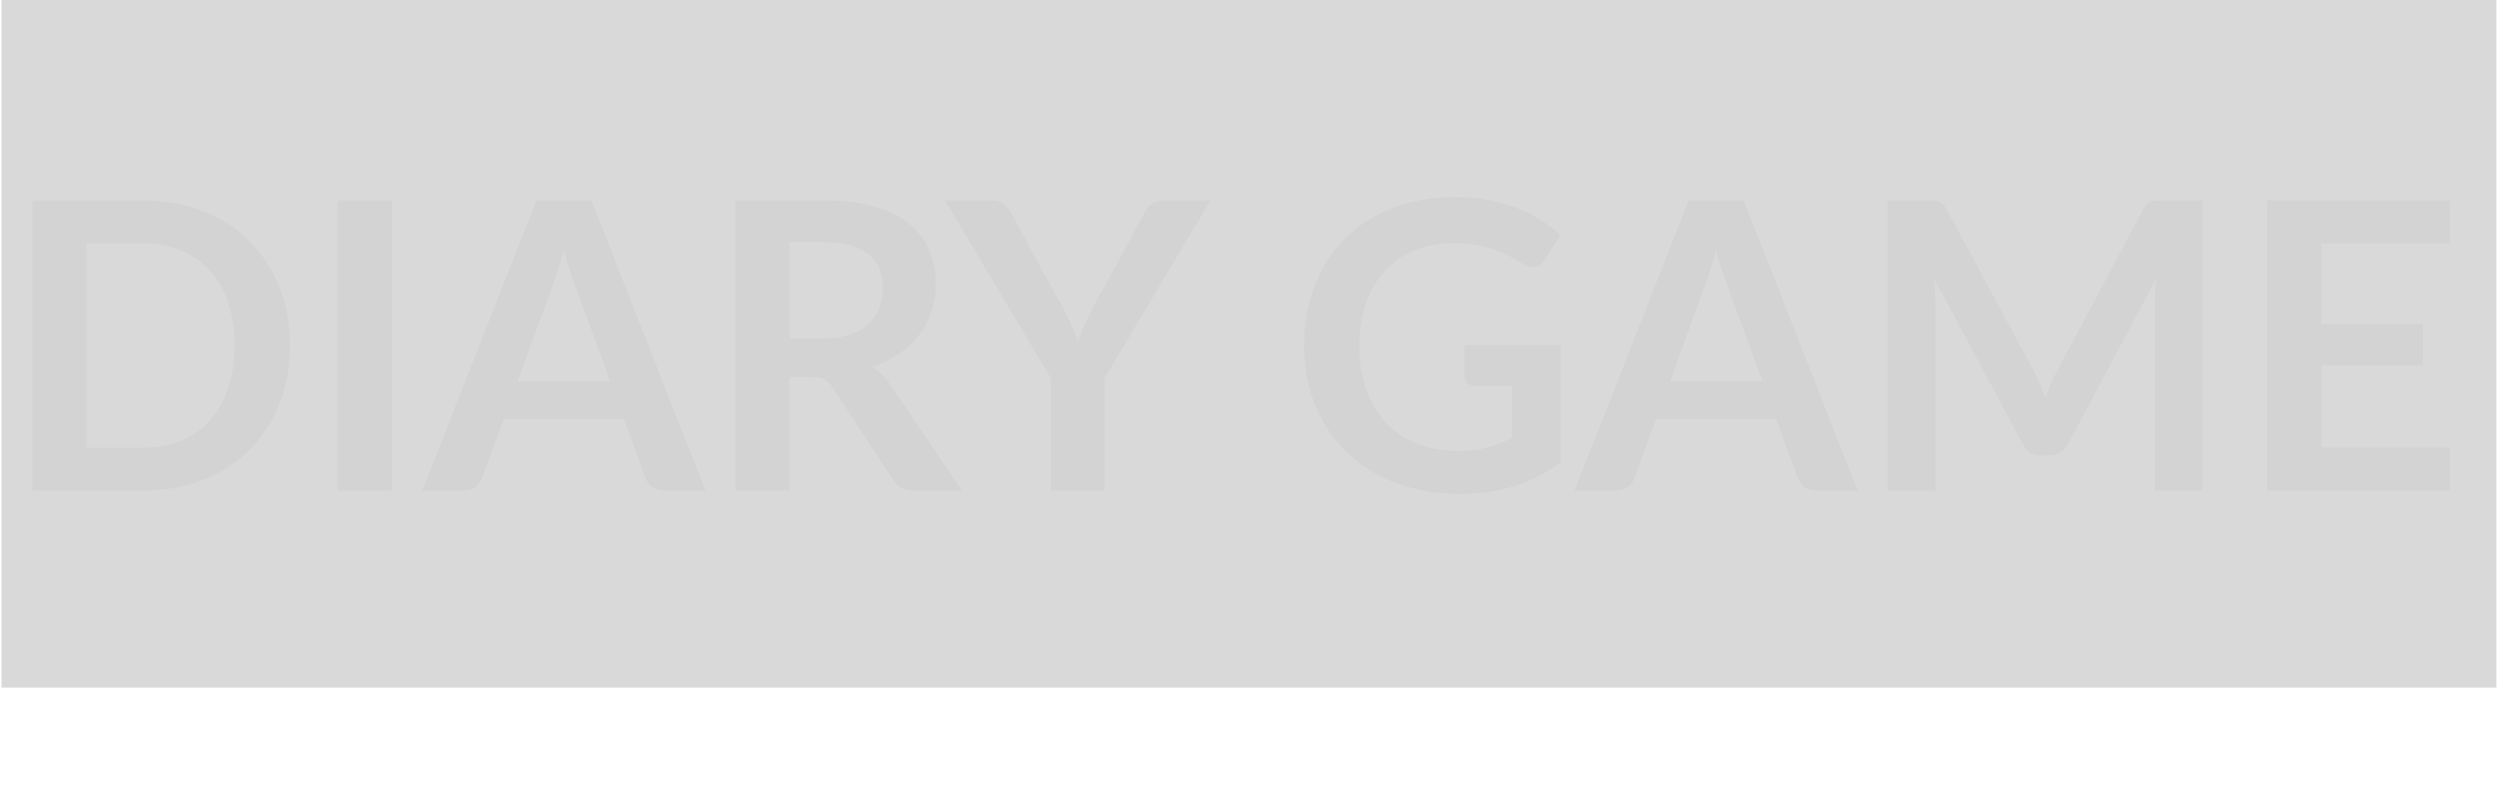 <svg width="598" height="191" viewBox="0 0 598 191" fill="none" xmlns="http://www.w3.org/2000/svg">
<rect x="0.364" width="596.774" height="164.476" fill="#D9D9D9"/>
<path d="M69.36 82.647C69.36 87.735 68.512 92.407 66.816 96.663C65.12 100.919 62.736 104.583 59.664 107.655C56.592 110.727 52.896 113.111 48.576 114.807C44.256 116.503 39.456 117.351 34.176 117.351H7.728V47.943H34.176C39.456 47.943 44.256 48.807 48.576 50.535C52.896 52.231 56.592 54.615 59.664 57.687C62.736 60.727 65.12 64.375 66.816 68.631C68.512 72.887 69.36 77.559 69.36 82.647ZM56.112 82.647C56.112 78.839 55.6 75.431 54.576 72.423C53.584 69.383 52.128 66.823 50.208 64.743C48.32 62.631 46.016 61.015 43.296 59.895C40.608 58.775 37.568 58.215 34.176 58.215H20.688V107.079H34.176C37.568 107.079 40.608 106.519 43.296 105.399C46.016 104.279 48.32 102.679 50.208 100.599C52.128 98.487 53.584 95.927 54.576 92.919C55.6 89.879 56.112 86.455 56.112 82.647ZM93.719 117.351H80.759V47.943H93.719V117.351ZM145.931 91.143L137.483 68.055C137.067 67.031 136.635 65.815 136.187 64.407C135.739 62.999 135.291 61.479 134.843 59.847C134.427 61.479 133.995 63.015 133.547 64.455C133.099 65.863 132.667 67.095 132.251 68.151L123.851 91.143H145.931ZM168.731 117.351H158.747C157.627 117.351 156.715 117.079 156.011 116.535C155.307 115.959 154.779 115.255 154.427 114.423L149.243 100.263H120.491L115.307 114.423C115.051 115.159 114.555 115.831 113.819 116.439C113.083 117.047 112.171 117.351 111.083 117.351H101.003L128.315 47.943H141.467L168.731 117.351ZM196.892 80.967C199.324 80.967 201.436 80.663 203.228 80.055C205.052 79.447 206.54 78.615 207.692 77.559C208.876 76.471 209.756 75.191 210.332 73.719C210.908 72.247 211.196 70.631 211.196 68.871C211.196 65.351 210.028 62.647 207.692 60.759C205.388 58.871 201.852 57.927 197.084 57.927H188.828V80.967H196.892ZM230.108 117.351H218.444C216.236 117.351 214.636 116.487 213.644 114.759L199.052 92.535C198.508 91.703 197.9 91.111 197.228 90.759C196.588 90.407 195.628 90.231 194.348 90.231H188.828V117.351H175.916V47.943H197.084C201.788 47.943 205.82 48.439 209.18 49.431C212.572 50.391 215.34 51.751 217.484 53.511C219.66 55.271 221.26 57.383 222.284 59.847C223.308 62.279 223.82 64.967 223.82 67.911C223.82 70.247 223.468 72.455 222.764 74.535C222.092 76.615 221.1 78.503 219.788 80.199C218.508 81.895 216.908 83.383 214.988 84.663C213.1 85.943 210.94 86.951 208.508 87.687C209.34 88.167 210.108 88.743 210.812 89.415C211.516 90.055 212.156 90.823 212.732 91.719L230.108 117.351ZM264.224 90.471V117.351H251.359V90.471L226.063 47.943H237.44C238.56 47.943 239.44 48.215 240.08 48.759C240.752 49.303 241.312 49.991 241.76 50.823L254.432 74.007C255.168 75.383 255.808 76.679 256.352 77.895C256.928 79.111 257.44 80.327 257.888 81.543C258.304 80.327 258.784 79.111 259.328 77.895C259.872 76.679 260.496 75.383 261.2 74.007L273.824 50.823C274.176 50.119 274.704 49.463 275.408 48.855C276.112 48.247 277.008 47.943 278.096 47.943H289.52L264.224 90.471ZM373.288 82.551V110.631C369.768 113.223 366.008 115.127 362.008 116.343C358.04 117.527 353.784 118.119 349.24 118.119C343.576 118.119 338.44 117.239 333.832 115.479C329.256 113.719 325.336 111.271 322.072 108.135C318.84 104.999 316.344 101.255 314.584 96.903C312.824 92.551 311.944 87.799 311.944 82.647C311.944 77.431 312.792 72.647 314.488 68.295C316.184 63.943 318.584 60.199 321.688 57.063C324.824 53.927 328.616 51.495 333.064 49.767C337.512 48.039 342.504 47.175 348.04 47.175C350.856 47.175 353.48 47.399 355.912 47.847C358.376 48.295 360.648 48.919 362.728 49.719C364.84 50.487 366.76 51.431 368.488 52.551C370.216 53.671 371.8 54.903 373.24 56.247L369.544 62.103C368.968 63.031 368.216 63.607 367.288 63.831C366.36 64.023 365.352 63.783 364.264 63.111C363.208 62.503 362.152 61.895 361.096 61.287C360.04 60.679 358.856 60.151 357.544 59.703C356.264 59.255 354.808 58.887 353.176 58.599C351.576 58.311 349.72 58.167 347.608 58.167C344.184 58.167 341.08 58.743 338.296 59.895C335.544 61.047 333.192 62.695 331.24 64.839C329.288 66.983 327.784 69.559 326.728 72.567C325.672 75.575 325.144 78.935 325.144 82.647C325.144 86.615 325.704 90.167 326.824 93.303C327.976 96.407 329.576 99.047 331.624 101.223C333.704 103.367 336.2 105.015 339.112 106.167C342.024 107.287 345.272 107.847 348.856 107.847C351.416 107.847 353.704 107.575 355.72 107.031C357.736 106.487 359.704 105.751 361.624 104.823V92.247H352.888C352.056 92.247 351.4 92.023 350.92 91.575C350.472 91.095 350.248 90.519 350.248 89.847V82.551H373.288ZM421.556 91.143L413.108 68.055C412.692 67.031 412.26 65.815 411.812 64.407C411.364 62.999 410.916 61.479 410.468 59.847C410.052 61.479 409.62 63.015 409.172 64.455C408.724 65.863 408.292 67.095 407.876 68.151L399.476 91.143H421.556ZM444.356 117.351H434.372C433.252 117.351 432.34 117.079 431.636 116.535C430.932 115.959 430.404 115.255 430.052 114.423L424.868 100.263H396.116L390.932 114.423C390.676 115.159 390.18 115.831 389.444 116.439C388.708 117.047 387.796 117.351 386.708 117.351H376.628L403.94 47.943H417.092L444.356 117.351ZM526.805 47.943V117.351H515.429V72.519C515.429 70.727 515.525 68.791 515.717 66.711L494.741 106.119C493.749 108.007 492.229 108.951 490.181 108.951H488.357C486.309 108.951 484.789 108.007 483.797 106.119L462.581 66.567C462.677 67.623 462.757 68.663 462.821 69.687C462.885 70.711 462.917 71.655 462.917 72.519V117.351H451.541V47.943H461.285C461.861 47.943 462.357 47.959 462.773 47.991C463.189 48.023 463.557 48.103 463.877 48.231C464.229 48.359 464.533 48.567 464.789 48.855C465.077 49.143 465.349 49.527 465.605 50.007L486.389 88.551C486.933 89.575 487.429 90.631 487.877 91.719C488.357 92.807 488.821 93.927 489.269 95.079C489.717 93.895 490.181 92.759 490.661 91.671C491.141 90.551 491.653 89.479 492.197 88.455L512.693 50.007C512.949 49.527 513.221 49.143 513.509 48.855C513.797 48.567 514.101 48.359 514.421 48.231C514.773 48.103 515.157 48.023 515.573 47.991C515.989 47.959 516.485 47.943 517.061 47.943H526.805ZM555.251 58.215V77.463H579.539V87.399H555.251V107.031H586.067V117.351H542.291V47.943H586.067V58.215H555.251Z" fill="black" fill-opacity="0.03"/>
</svg>
